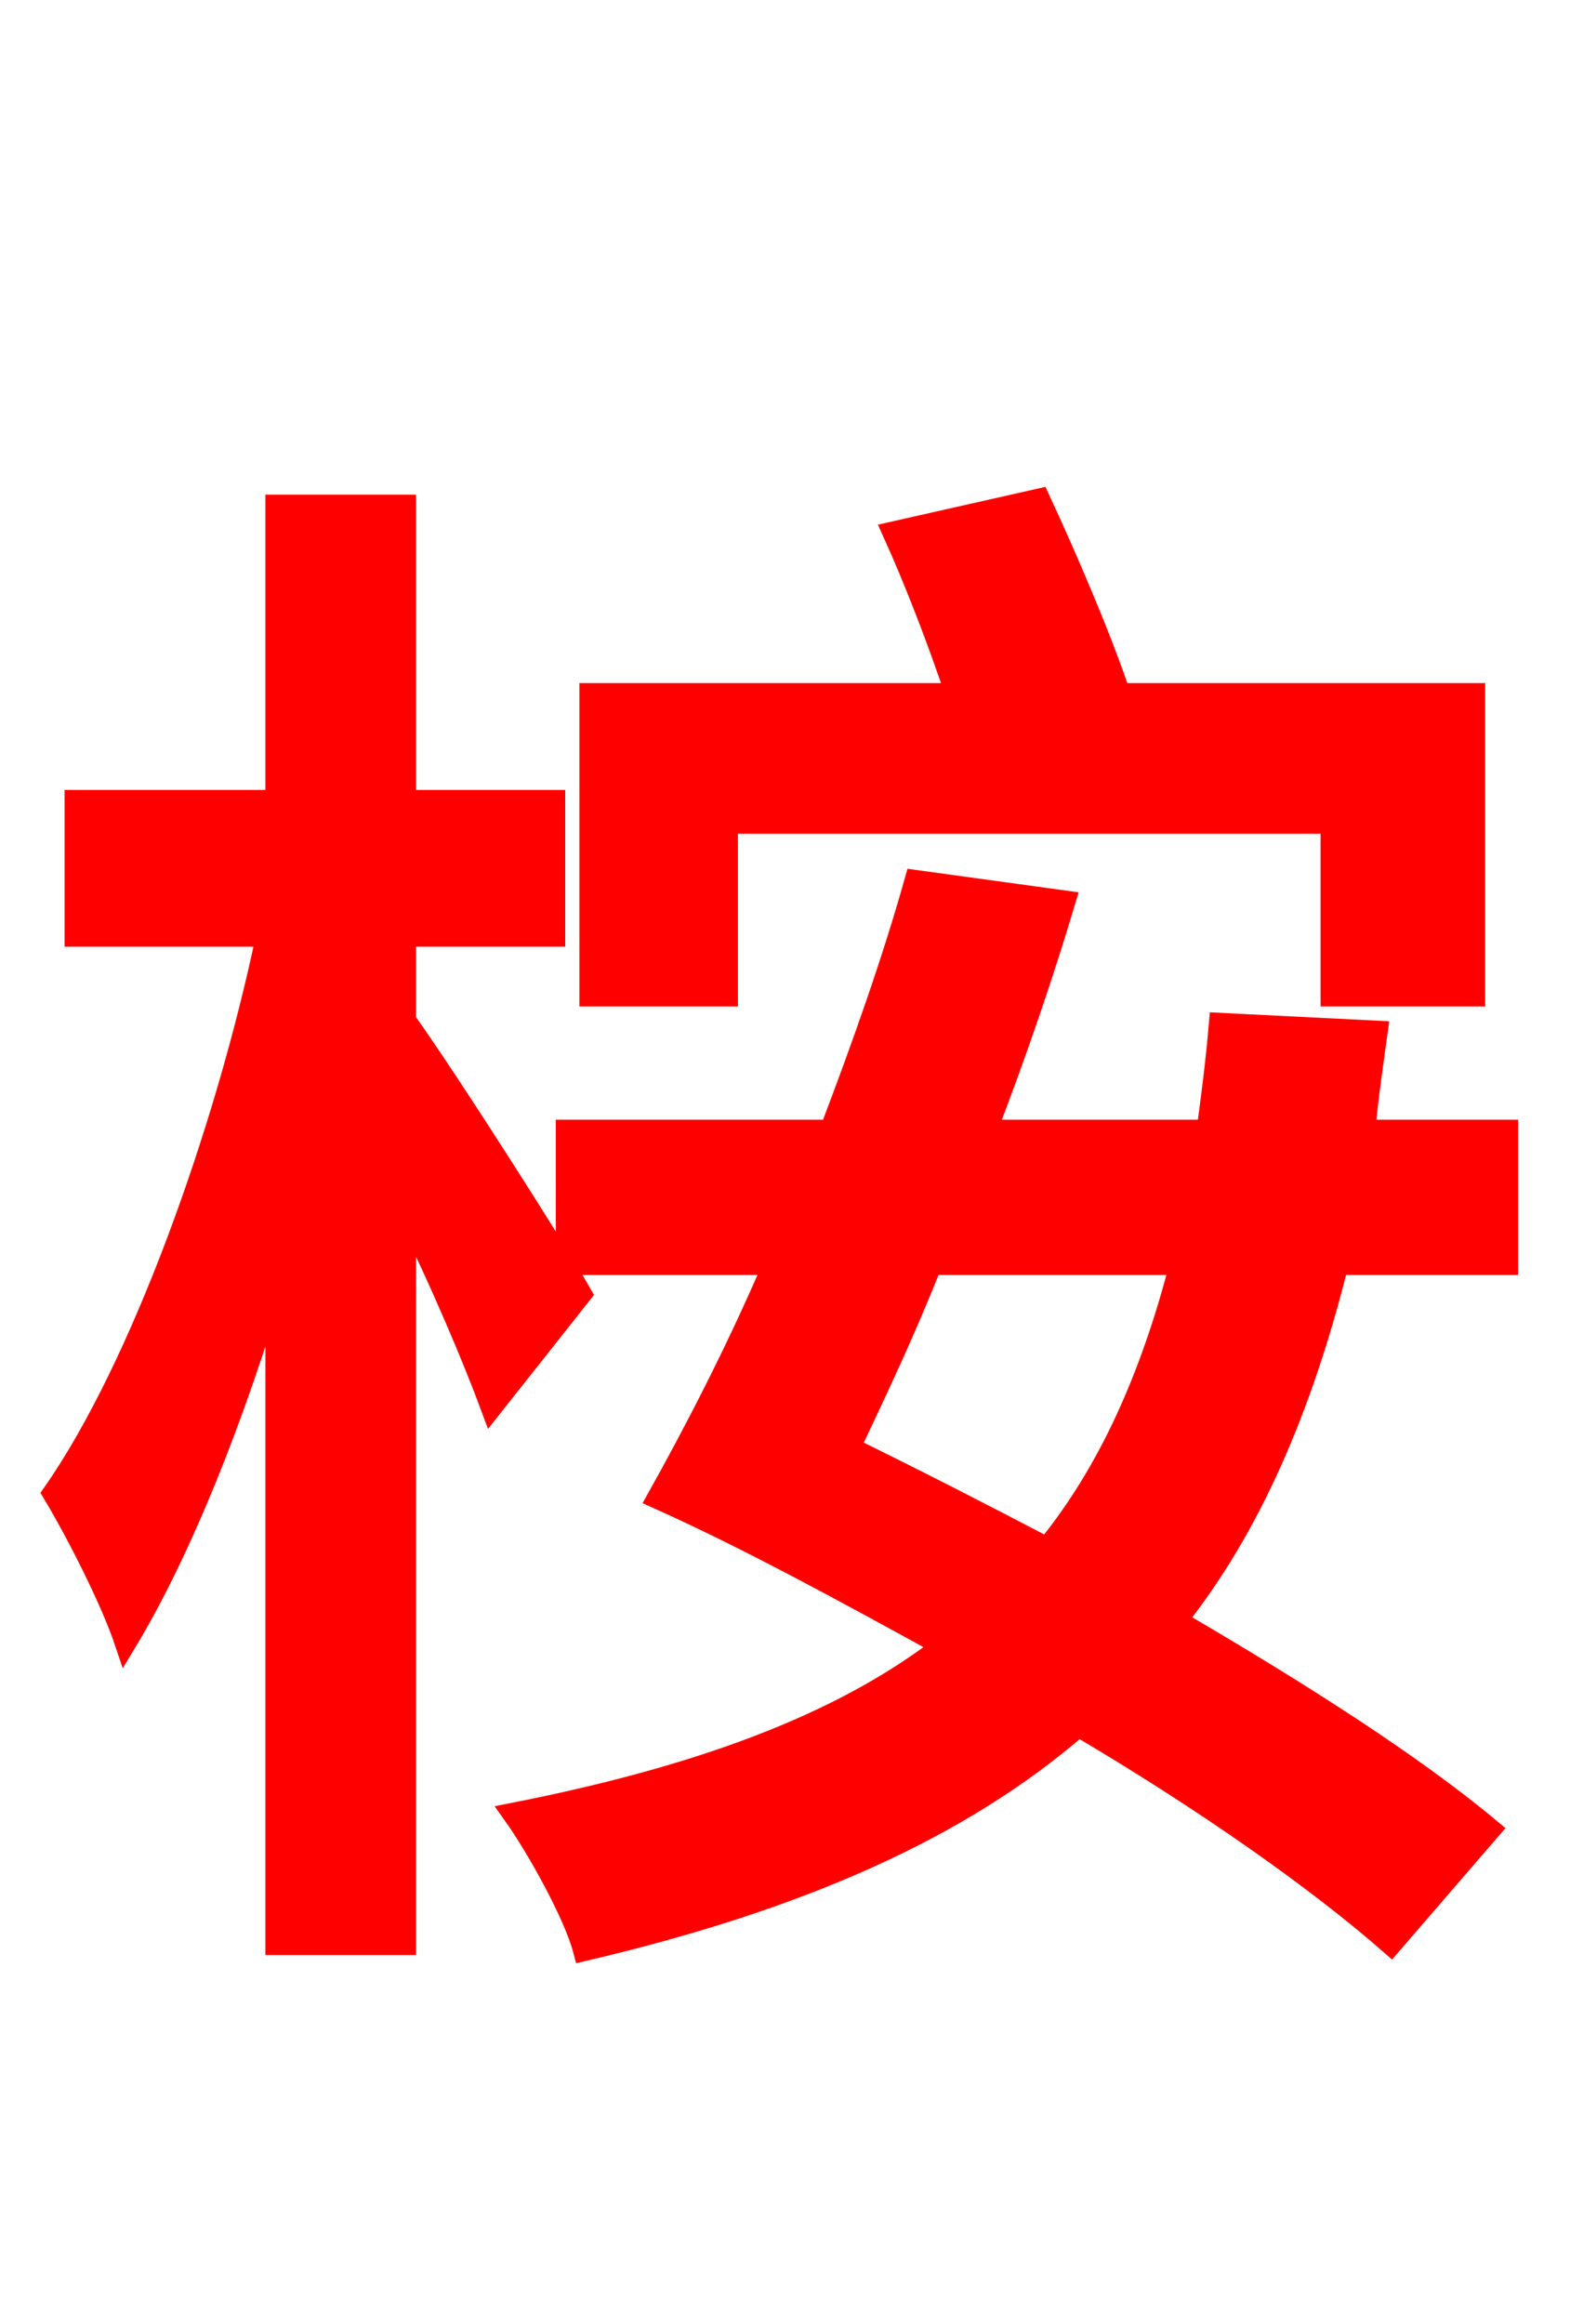 <svg xmlns="http://www.w3.org/2000/svg" xmlns:xlink="http://www.w3.org/1999/xlink" width="72" height="106.56"><path fill="red" stroke="red" d="M33.34 37.73L61.06 37.73L61.06 45.65L67.61 45.65L67.61 31.82L51.34 31.82C50.47 29.23 48.96 25.70 47.66 22.90L40.97 24.41C41.98 26.64 43.06 29.45 43.85 31.82L27.07 31.82L27.07 45.65L33.34 45.65ZM26.64 59.33C25.49 57.31 20.59 49.61 18.58 46.80L18.58 42.91L25.42 42.91L25.42 36.72L18.58 36.72L18.58 23.18L12.67 23.18L12.67 36.72L3.46 36.72L3.46 42.91L12.24 42.91C10.37 51.84 6.48 62.71 2.45 68.47C3.53 70.27 5.11 73.37 5.76 75.31C8.28 71.14 10.73 65.02 12.67 58.46L12.67 89.14L18.58 89.14L18.58 55.44C20.23 58.75 21.74 62.35 22.54 64.51ZM54.14 57.96C52.78 63.22 50.83 67.54 48.02 70.99C45.00 69.41 41.90 67.82 38.95 66.38C40.18 63.79 41.54 60.91 42.70 57.96ZM69.12 57.96L69.12 51.84L62.57 51.84C62.71 50.33 62.93 48.82 63.14 47.30L55.94 46.94C55.80 48.60 55.58 50.33 55.37 51.84L45.22 51.84C46.58 48.31 47.81 44.71 48.82 41.33L41.98 40.39C40.97 43.99 39.60 47.88 38.09 51.84L25.99 51.84L25.99 57.96L35.50 57.96C33.77 61.99 31.82 65.74 30.17 68.69C34.34 70.56 38.81 73.01 43.27 75.46C38.52 79.13 31.97 81.50 23.54 83.16C24.62 84.67 26.35 87.77 26.78 89.42C36.58 87.12 43.99 83.88 49.46 79.13C55.30 82.58 60.41 86.18 63.79 89.14L68.33 83.88C64.80 80.93 59.62 77.62 53.93 74.30C57.31 70.06 59.69 64.58 61.34 57.96Z"/></svg>
